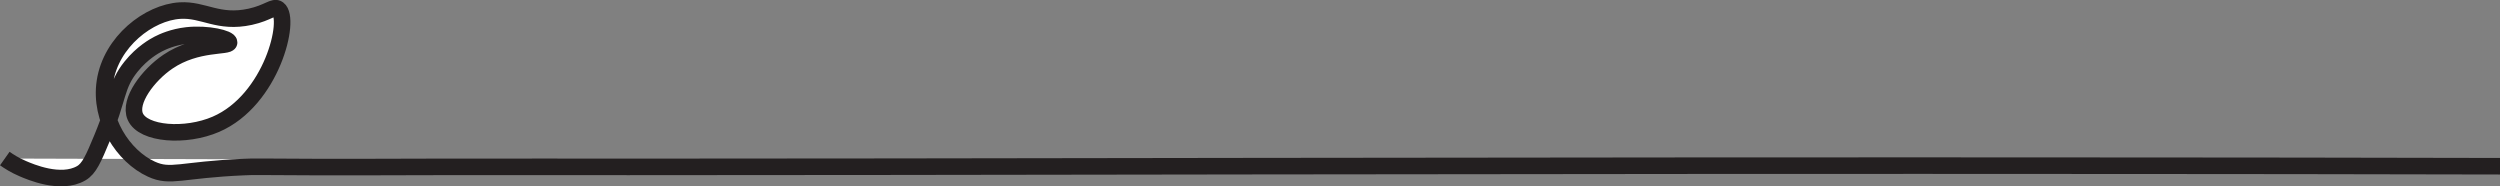<?xml version="1.0" encoding="UTF-8"?>
<svg id="Layer_1" data-name="Layer 1" xmlns="http://www.w3.org/2000/svg" viewBox="0 0 302.13 22.53">
  <rect x="0" y="0" width="302.13" height="22.53" fill="#808080" stroke="none"/>
  <defs>
    <style>
      .cls-1 {
        fill: #fff;
        stroke: #231f20;
        stroke-miterlimit: 10;
        stroke-width: 2px;
      }
    </style>
  </defs>
  <path class="cls-1" d="m.58,19.16c.51.36,1.23.82,2.17,1.22.86.37,4.58,1.99,7.06.56.98-.56,1.5-1.8,2.52-4.25,2.04-4.91,1.63-6.3,3.51-8.64,1.35-1.68,2.83-2.49,3.29-2.73.54-.28,1.78-.85,3.48-1.04,2.47-.27,5.09.36,5.08.85,0,.59-3.89-.05-7.39,2.32-2.4,1.62-4.77,4.77-3.95,6.64.94,2.15,6.08,2.51,9.74.93,6.77-2.92,9.12-12.76,7.53-13.93-.54-.4-1.19.46-3.39.94-3.86.84-5.61-.92-8.47-.75-3.76.22-8.34,3.75-9.08,8.58-.7,4.58,2.21,9.03,5.61,10.58,2.36,1.08,3.48.08,11.19-.25,1.5-.07,1.28-.02,8.66,0,4.97.01,6.48,0,13.93-.02,10.49-.02,18.95,0,23.86,0,31.73.02,108.52-.21,184.8-.14,8.34,0,22.94.02,41.41.06"/>
</svg>